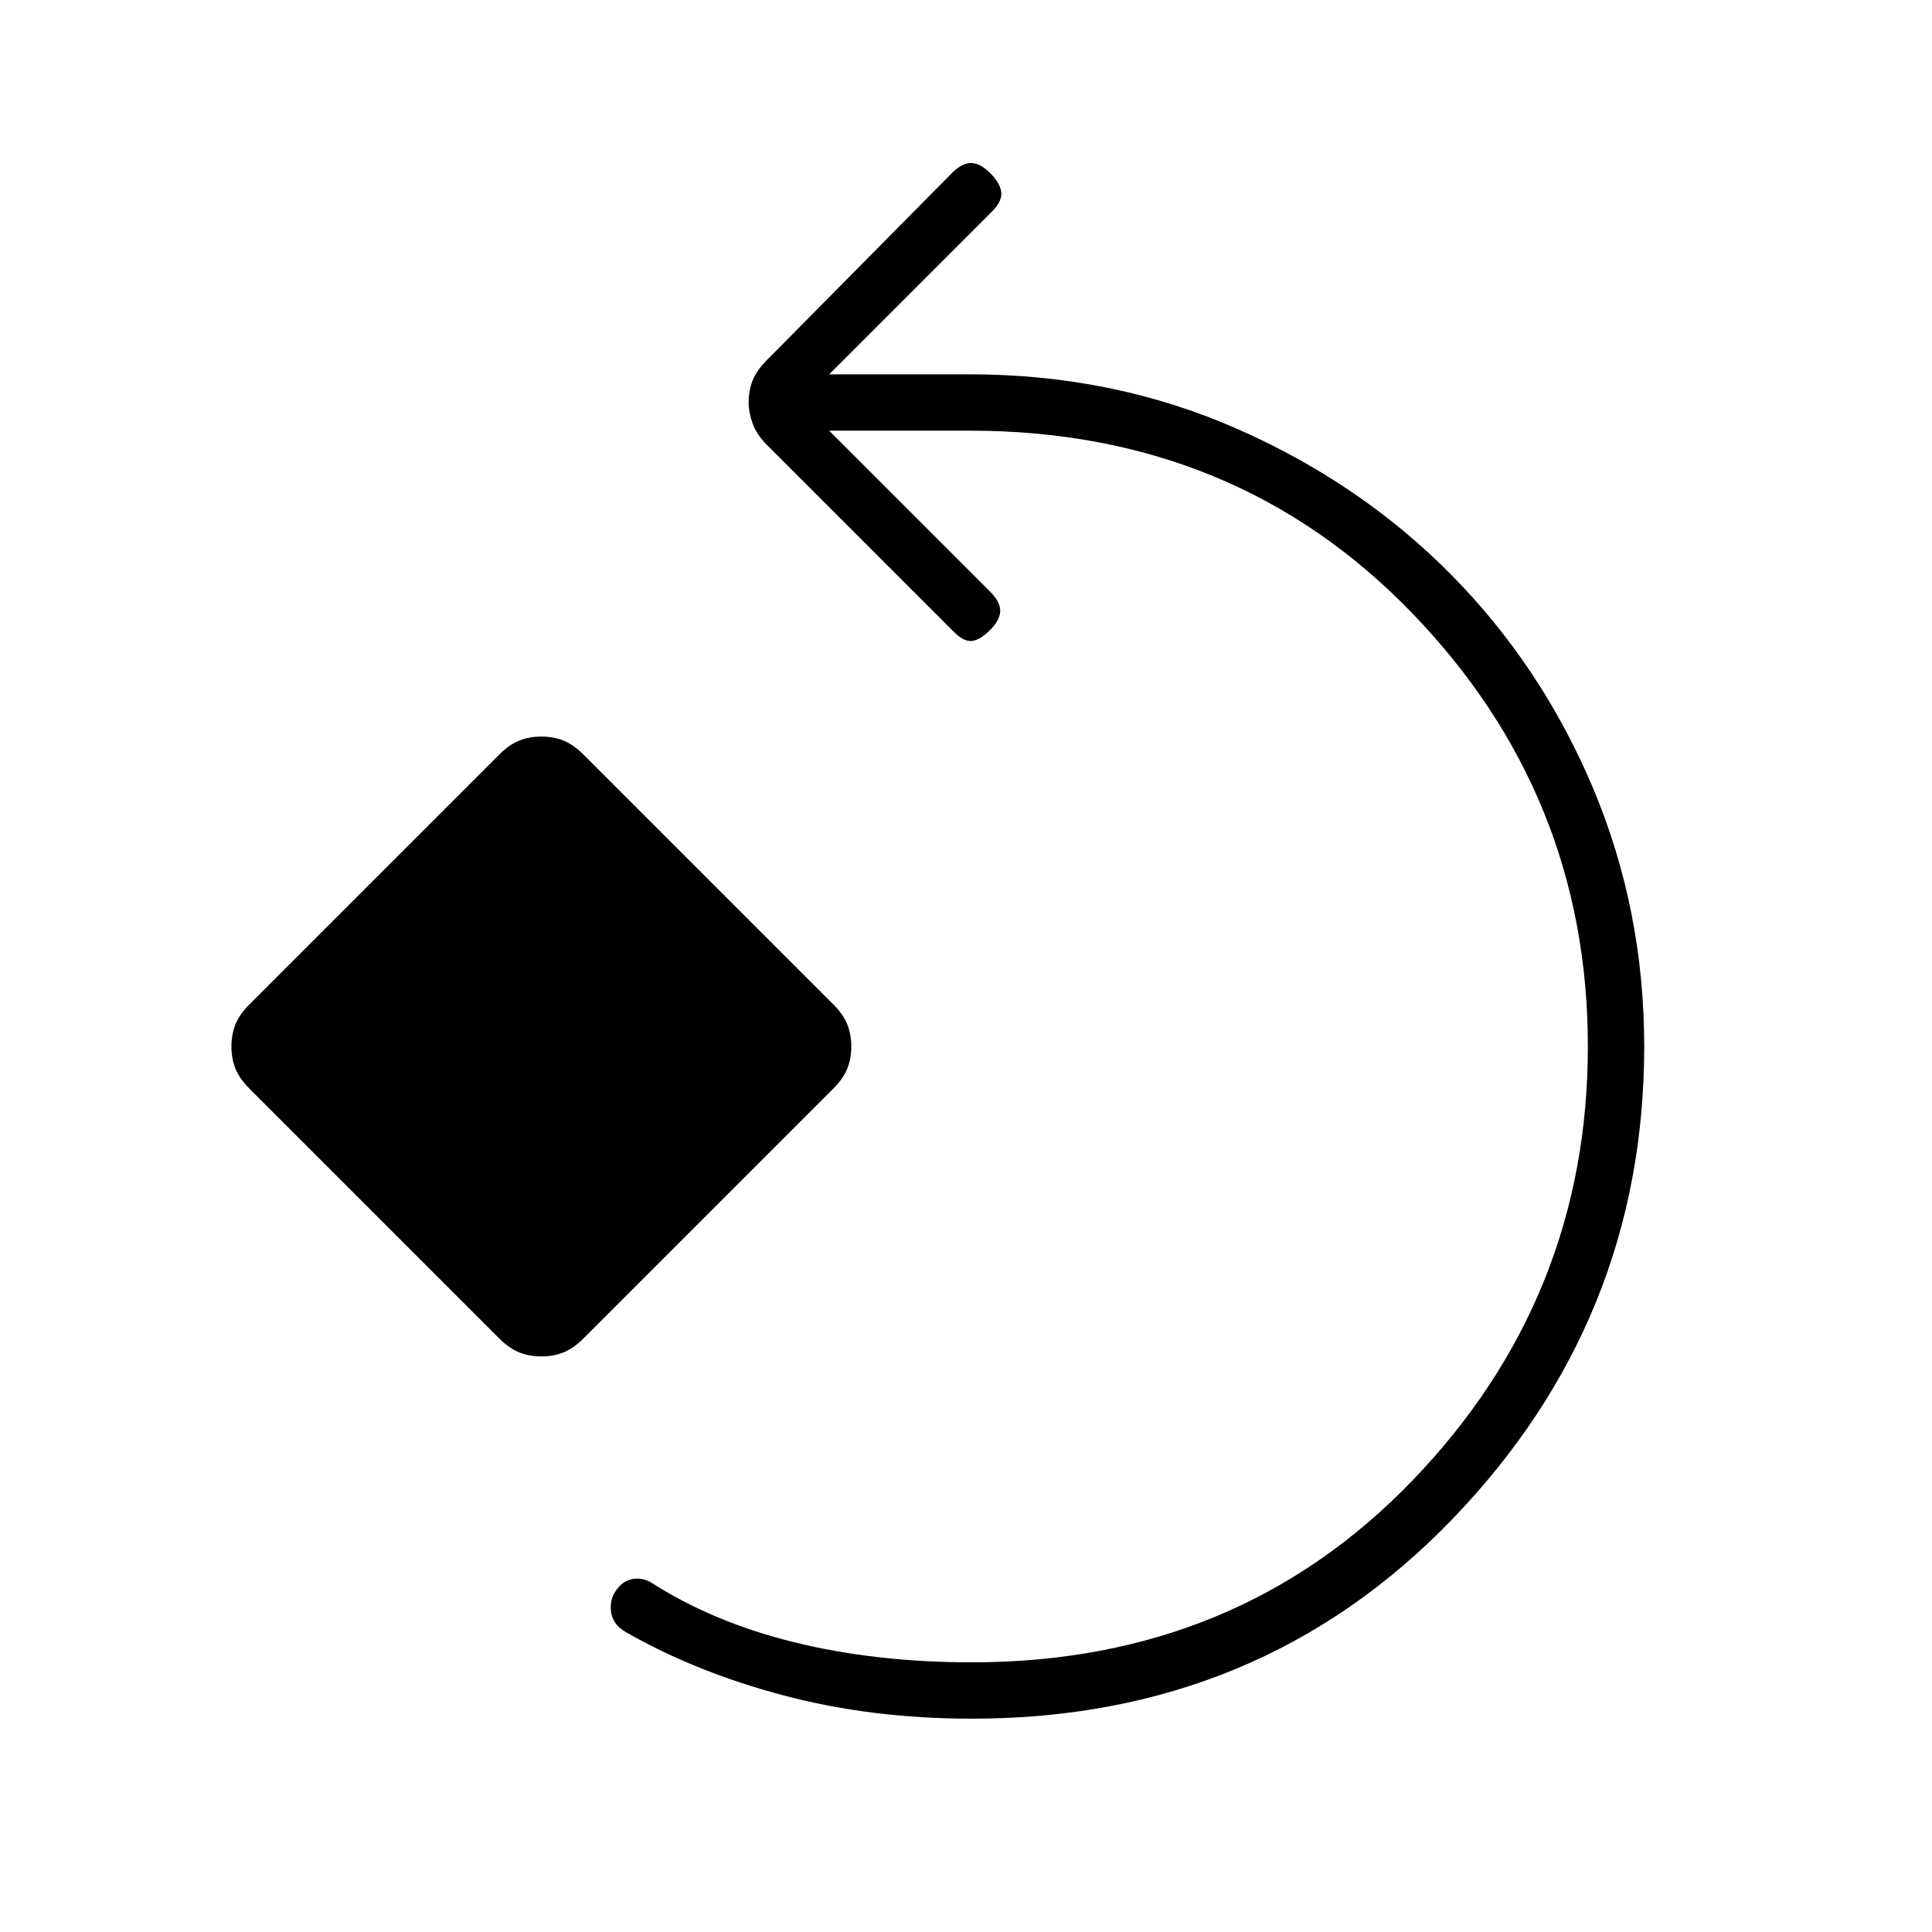 <svg xmlns="http://www.w3.org/2000/svg" height="24" width="24"><path d="M12.075 21.35q-1.25 0-2.337-.288-1.088-.287-1.963-.787-.175-.1-.187-.275-.013-.175.112-.3.075-.075.175-.087.1-.013.2.037.775.5 1.788.75 1.012.25 2.212.25 3.3 0 5.475-2.263 2.175-2.262 2.175-5.387 0-3.125-2.187-5.388Q15.35 5.35 12.05 5.35H10.3l2 2q.125.125.125.237 0 .113-.125.238-.125.125-.225.137-.1.013-.225-.112L9.525 5.525Q9.4 5.4 9.35 5.262 9.3 5.125 9.3 5q0-.15.05-.275.05-.125.175-.25l2.3-2.325q.125-.125.237-.125.113 0 .238.125.125.125.138.237.012.113-.113.238L10.3 4.65h1.75q1.775 0 3.313.675Q16.9 6 18.025 7.137q1.125 1.138 1.763 2.65.637 1.513.637 3.213 0 3.4-2.387 5.875-2.388 2.475-5.963 2.475Zm-5.35-4.5q-.15 0-.275-.05-.125-.05-.25-.175l-3.1-3.1q-.125-.125-.175-.25-.05-.125-.05-.275 0-.15.05-.275.05-.125.175-.25l3.1-3.1q.125-.125.25-.175.125-.05.275-.05.15 0 .275.05.125.05.25.175l3.1 3.1q.125.125.175.25.05.125.05.275 0 .15-.05.275-.05.125-.175.25l-3.1 3.1q-.125.125-.25.175-.125.05-.275.05Z"/></svg>